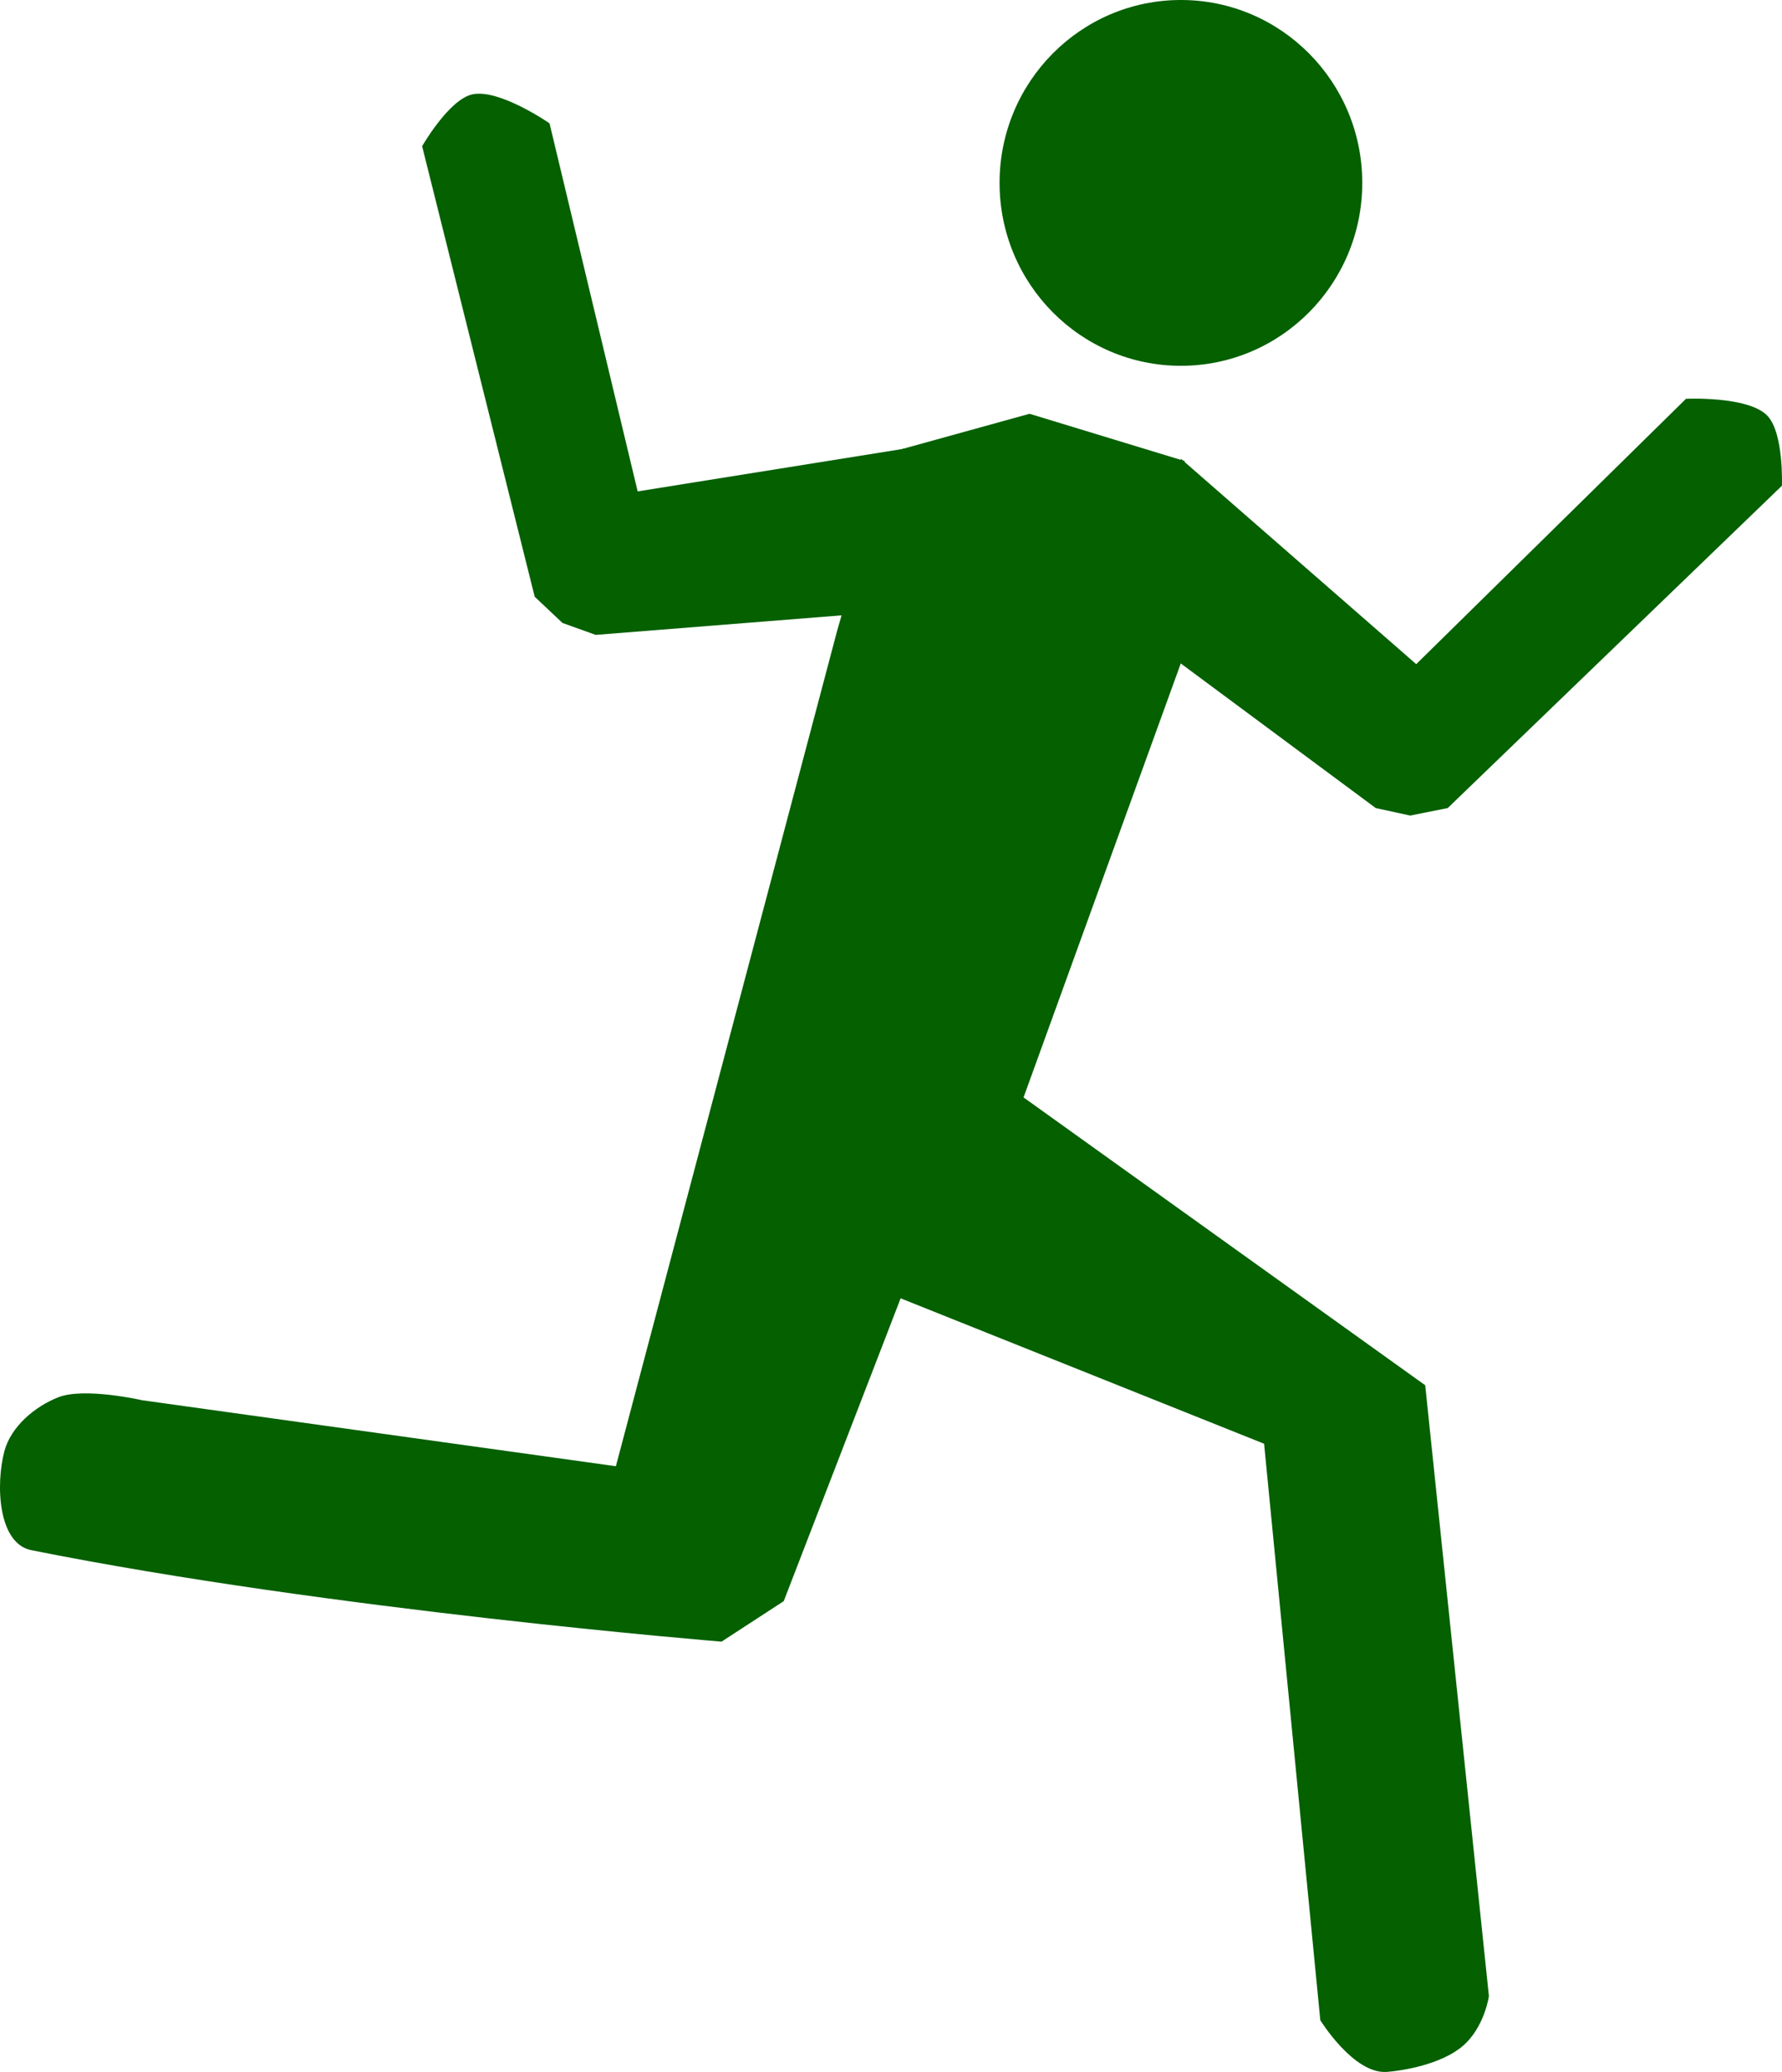 <?xml version="1.0" encoding="UTF-8" standalone="no"?>
<!-- Created with Inkscape (http://www.inkscape.org/) -->

<svg
   width="411.702mm"
   height="478.56mm"
   viewBox="0 0 411.702 478.56"
   version="1.1"
   id="svg1"
   xml:space="preserve"
   inkscape:version="1.4 (86a8ad7, 2024-10-11)"
   sodipodi:docname="websafelogo.svg"
   xmlns:inkscape="http://www.inkscape.org/namespaces/inkscape"
   xmlns:sodipodi="http://sodipodi.sourceforge.net/DTD/sodipodi-0.dtd"
   xmlns="http://www.w3.org/2000/svg"
   xmlns:svg="http://www.w3.org/2000/svg"><sodipodi:namedview
     id="namedview1"
     pagecolor="#ffffff"
     bordercolor="#000000"
     borderopacity="0.25"
     inkscape:showpageshadow="2"
     inkscape:pageopacity="0.0"
     inkscape:pagecheckerboard="0"
     inkscape:deskcolor="#d1d1d1"
     inkscape:document-units="mm"
     inkscape:zoom="0.54030233"
     inkscape:cx="51.822838"
     inkscape:cy="885.61528"
     inkscape:window-width="2560"
     inkscape:window-height="1494"
     inkscape:window-x="-11"
     inkscape:window-y="-11"
     inkscape:window-maximized="1"
     inkscape:current-layer="layer1" /><defs
     id="defs1" /><g
     inkscape:label="Layer 1"
     inkscape:groupmode="layer"
     id="layer1"
     transform="translate(-21.842,150.972)"><ellipse
       style="fill:#056000;fill-opacity:1;fill-rule:evenodd;stroke-width:13.229"
       id="path1"
       cx="294.673"
       cy="-108.728"
       rx="41.898"
       ry="42.245" /><path
       style="fill:#056000;fill-opacity:1;fill-rule:evenodd;stroke-width:13.229"
       d="M 259.7,-55.403 227.151,-46.4 215.294,-5.46 164.13,187.677 54.71,172.441 c 0,0 -13.372,-3.061 -19.391,-0.693 -5.468,2.152 -10.957,6.786 -12.466,12.466 -2.027,7.632 -1.51,21.304 6.233,22.854 68.893,13.79 159.456,21.122 159.456,21.122 l 14.37,-9.349 27.009,-69.946 83.97,33.588 12.985,133.14 c 0,0 7.708,12.53 15.409,11.946 3.512,-0.266 12.515,-1.695 17.524,-6 5.008,-4.305 6.023,-11.487 6.023,-11.487 L 351.114,168.978 258.315,102.495 295.712,-0.693 295.547,-44.483 Z"
       id="path2"
       sodipodi:nodetypes="cccccssscccccsscccccc" /><path
       style="fill:#056000;fill-opacity:1;fill-rule:evenodd;stroke-width:13.229"
       d="m 294.673,-45.015 54.364,47.439 62.328,-61.289 c 0,0 14.181,-0.669 18.698,3.809 3.939,3.905 3.463,16.275 3.463,16.275 l -77.217,74.447 -8.657,1.731 -7.964,-1.731 -50.901,-37.743 z"
       id="path3"
       sodipodi:nodetypes="cccscccccc" /><path
       style="fill:#056000;fill-opacity:1;fill-rule:evenodd;stroke-width:13.229"
       d="m 240.407,-48.88 -71.244,11.405 -20.359,-85.01 c 0,0 -11.67,-8.085 -17.874,-6.683 -5.41,1.223 -11.563,11.964 -11.563,11.964 l 26.009,104.06 6.422,6.057 7.671,2.754 63.169,-5.02 z"
       id="path4"
       sodipodi:nodetypes="cccscccccc" /></g></svg>
